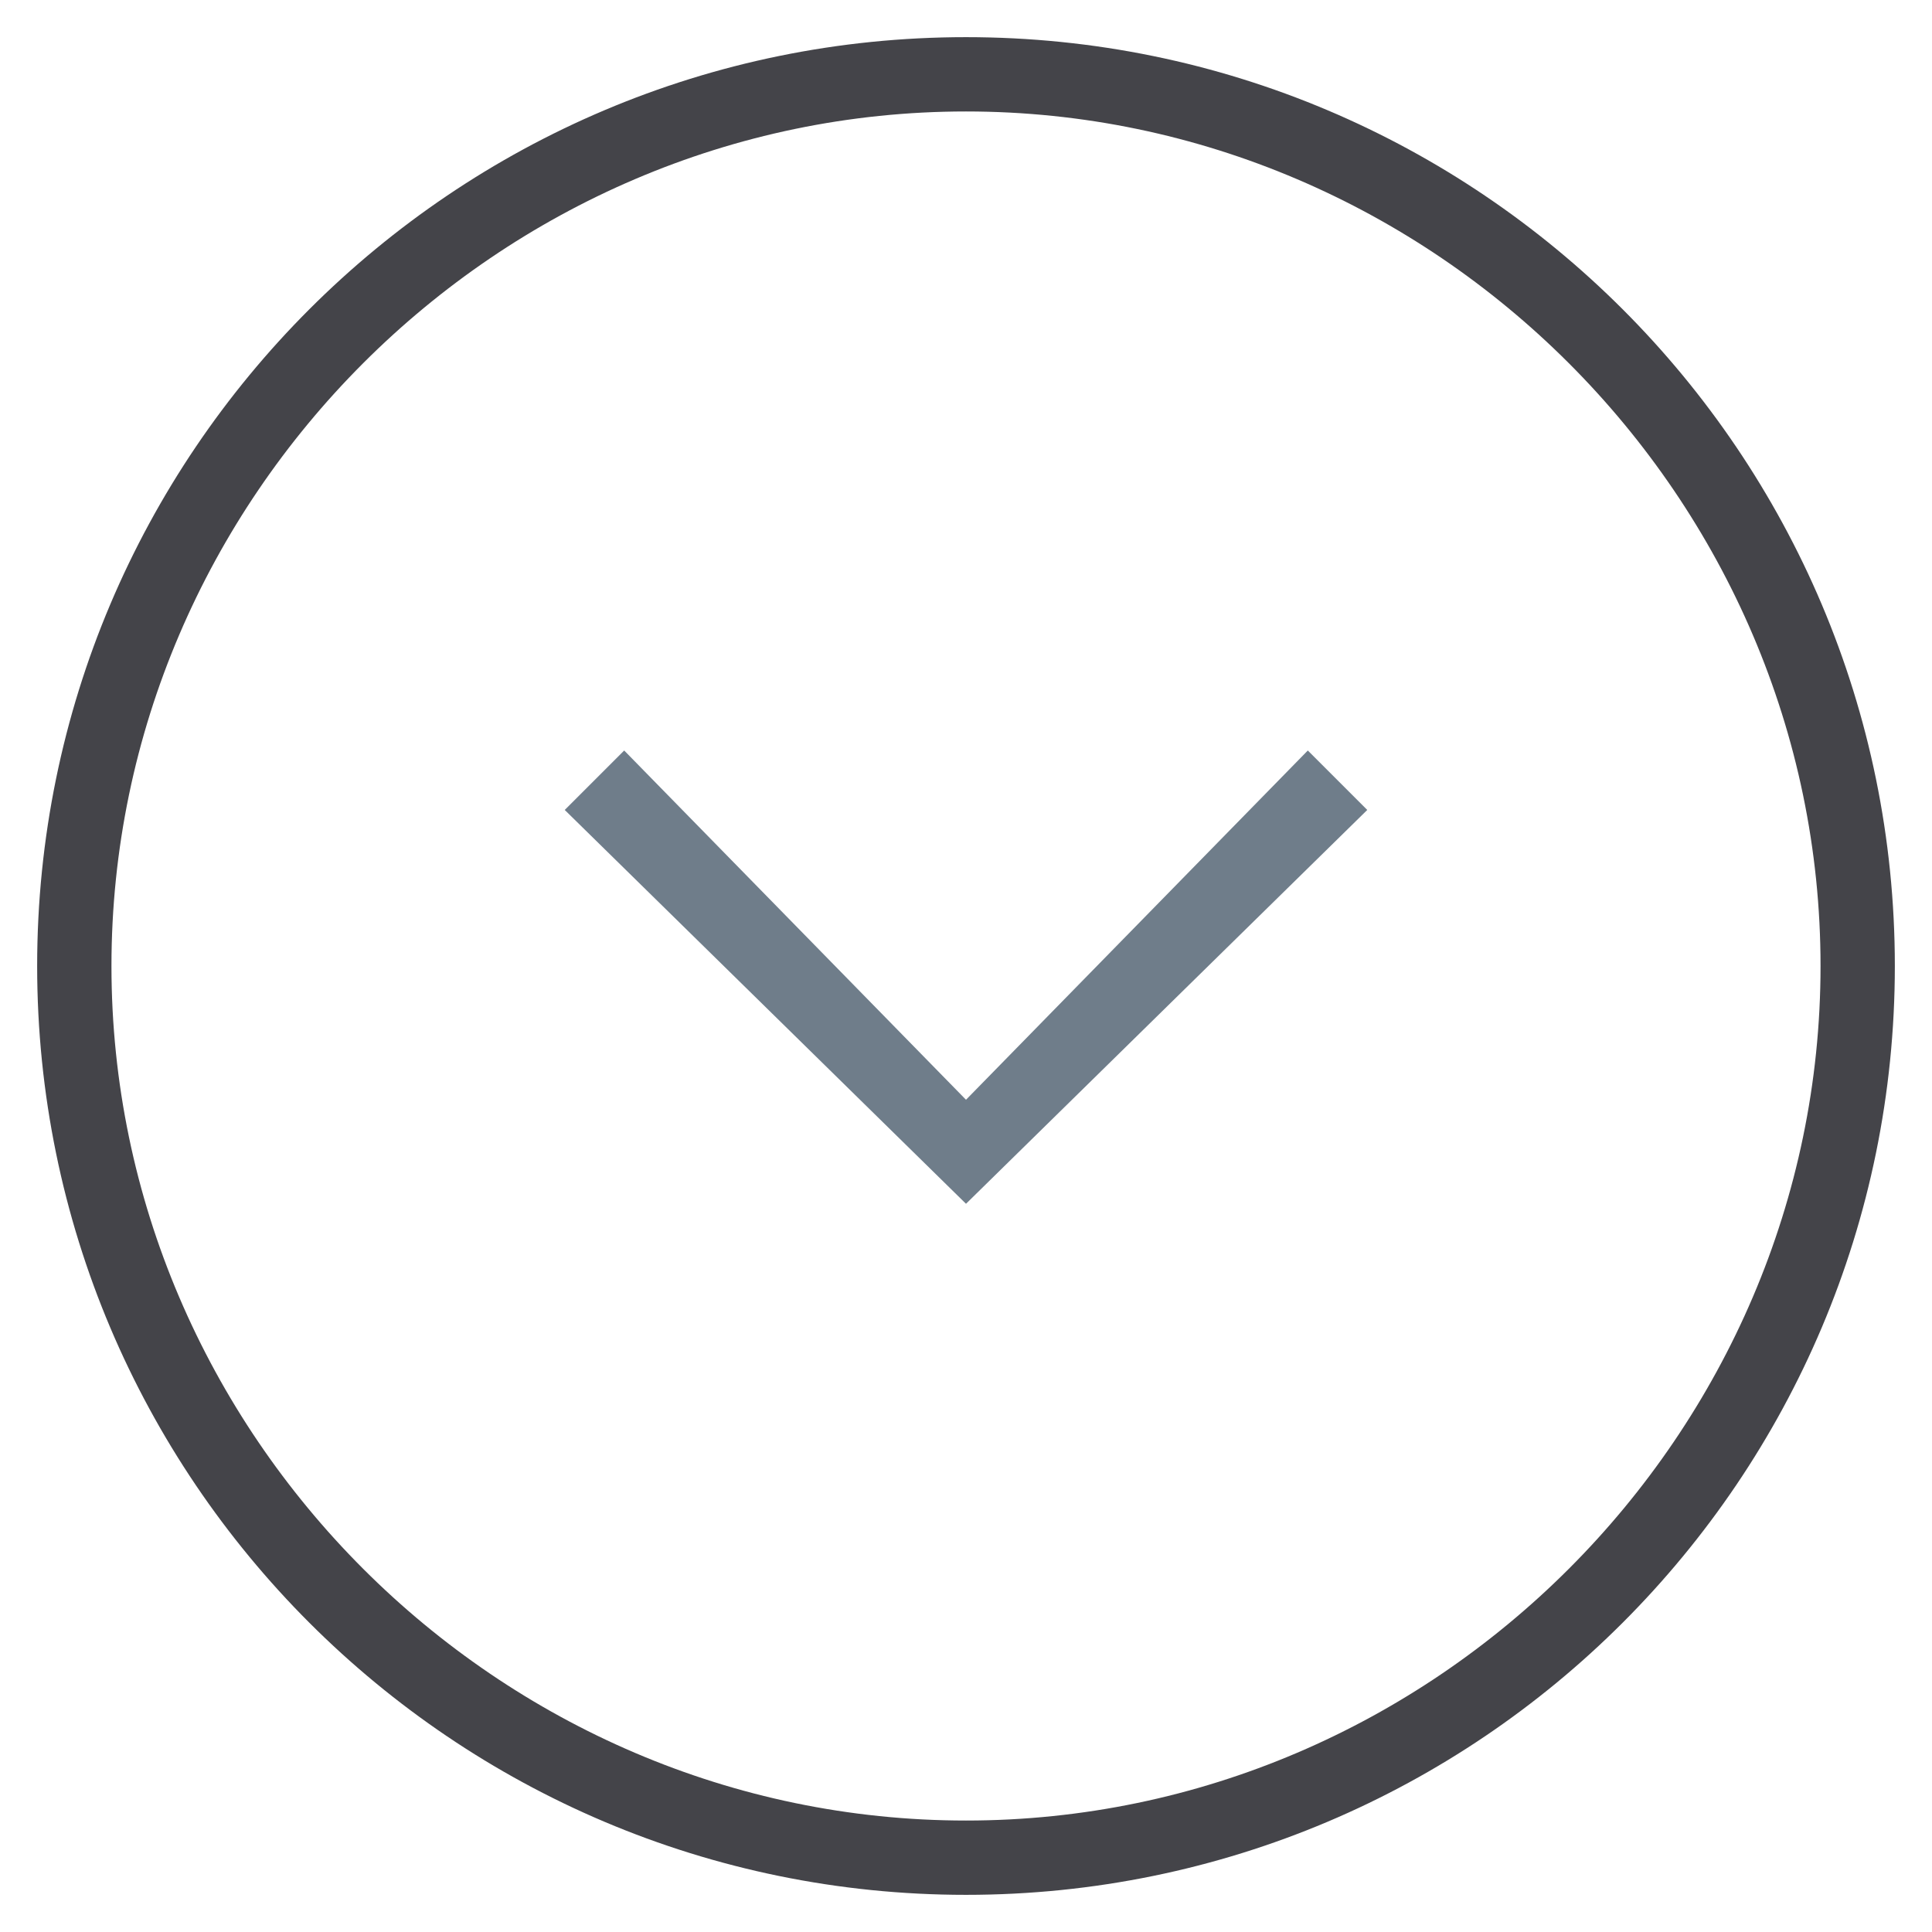 <?xml version="1.0" encoding="utf-8"?>
<!-- Generator: Adobe Illustrator 20.1.0, SVG Export Plug-In . SVG Version: 6.00 Build 0)  -->
<svg version="1.1" id="Layer_1" xmlns="http://www.w3.org/2000/svg" xmlns:xlink="http://www.w3.org/1999/xlink" x="0px" y="0px"
	 viewBox="0 0 26 26" style="enable-background:new 0 0 26 26;" xml:space="preserve">
<style type="text/css">
	.st0{fill:#444449;}
	.st1{fill:#6F7D8A;}
</style>
<g>
	<g>
		<path class="st0" d="M13,25.5C6.1,25.5,0.5,19.9,0.5,13S6.1,0.5,13,0.5S25.5,6.1,25.5,13S19.9,25.5,13,25.5z M13,1.5
			C6.7,1.5,1.5,6.7,1.5,13S6.7,24.5,13,24.5S24.5,19.3,24.5,13S19.3,1.5,13,1.5z"/>
	</g>
	<g>
		<polygon class="st1" points="13,16.2 7.6,10.9 8.4,10.1 13,14.8 17.6,10.1 18.4,10.9 		"/>
	</g>
</g>
</svg>
